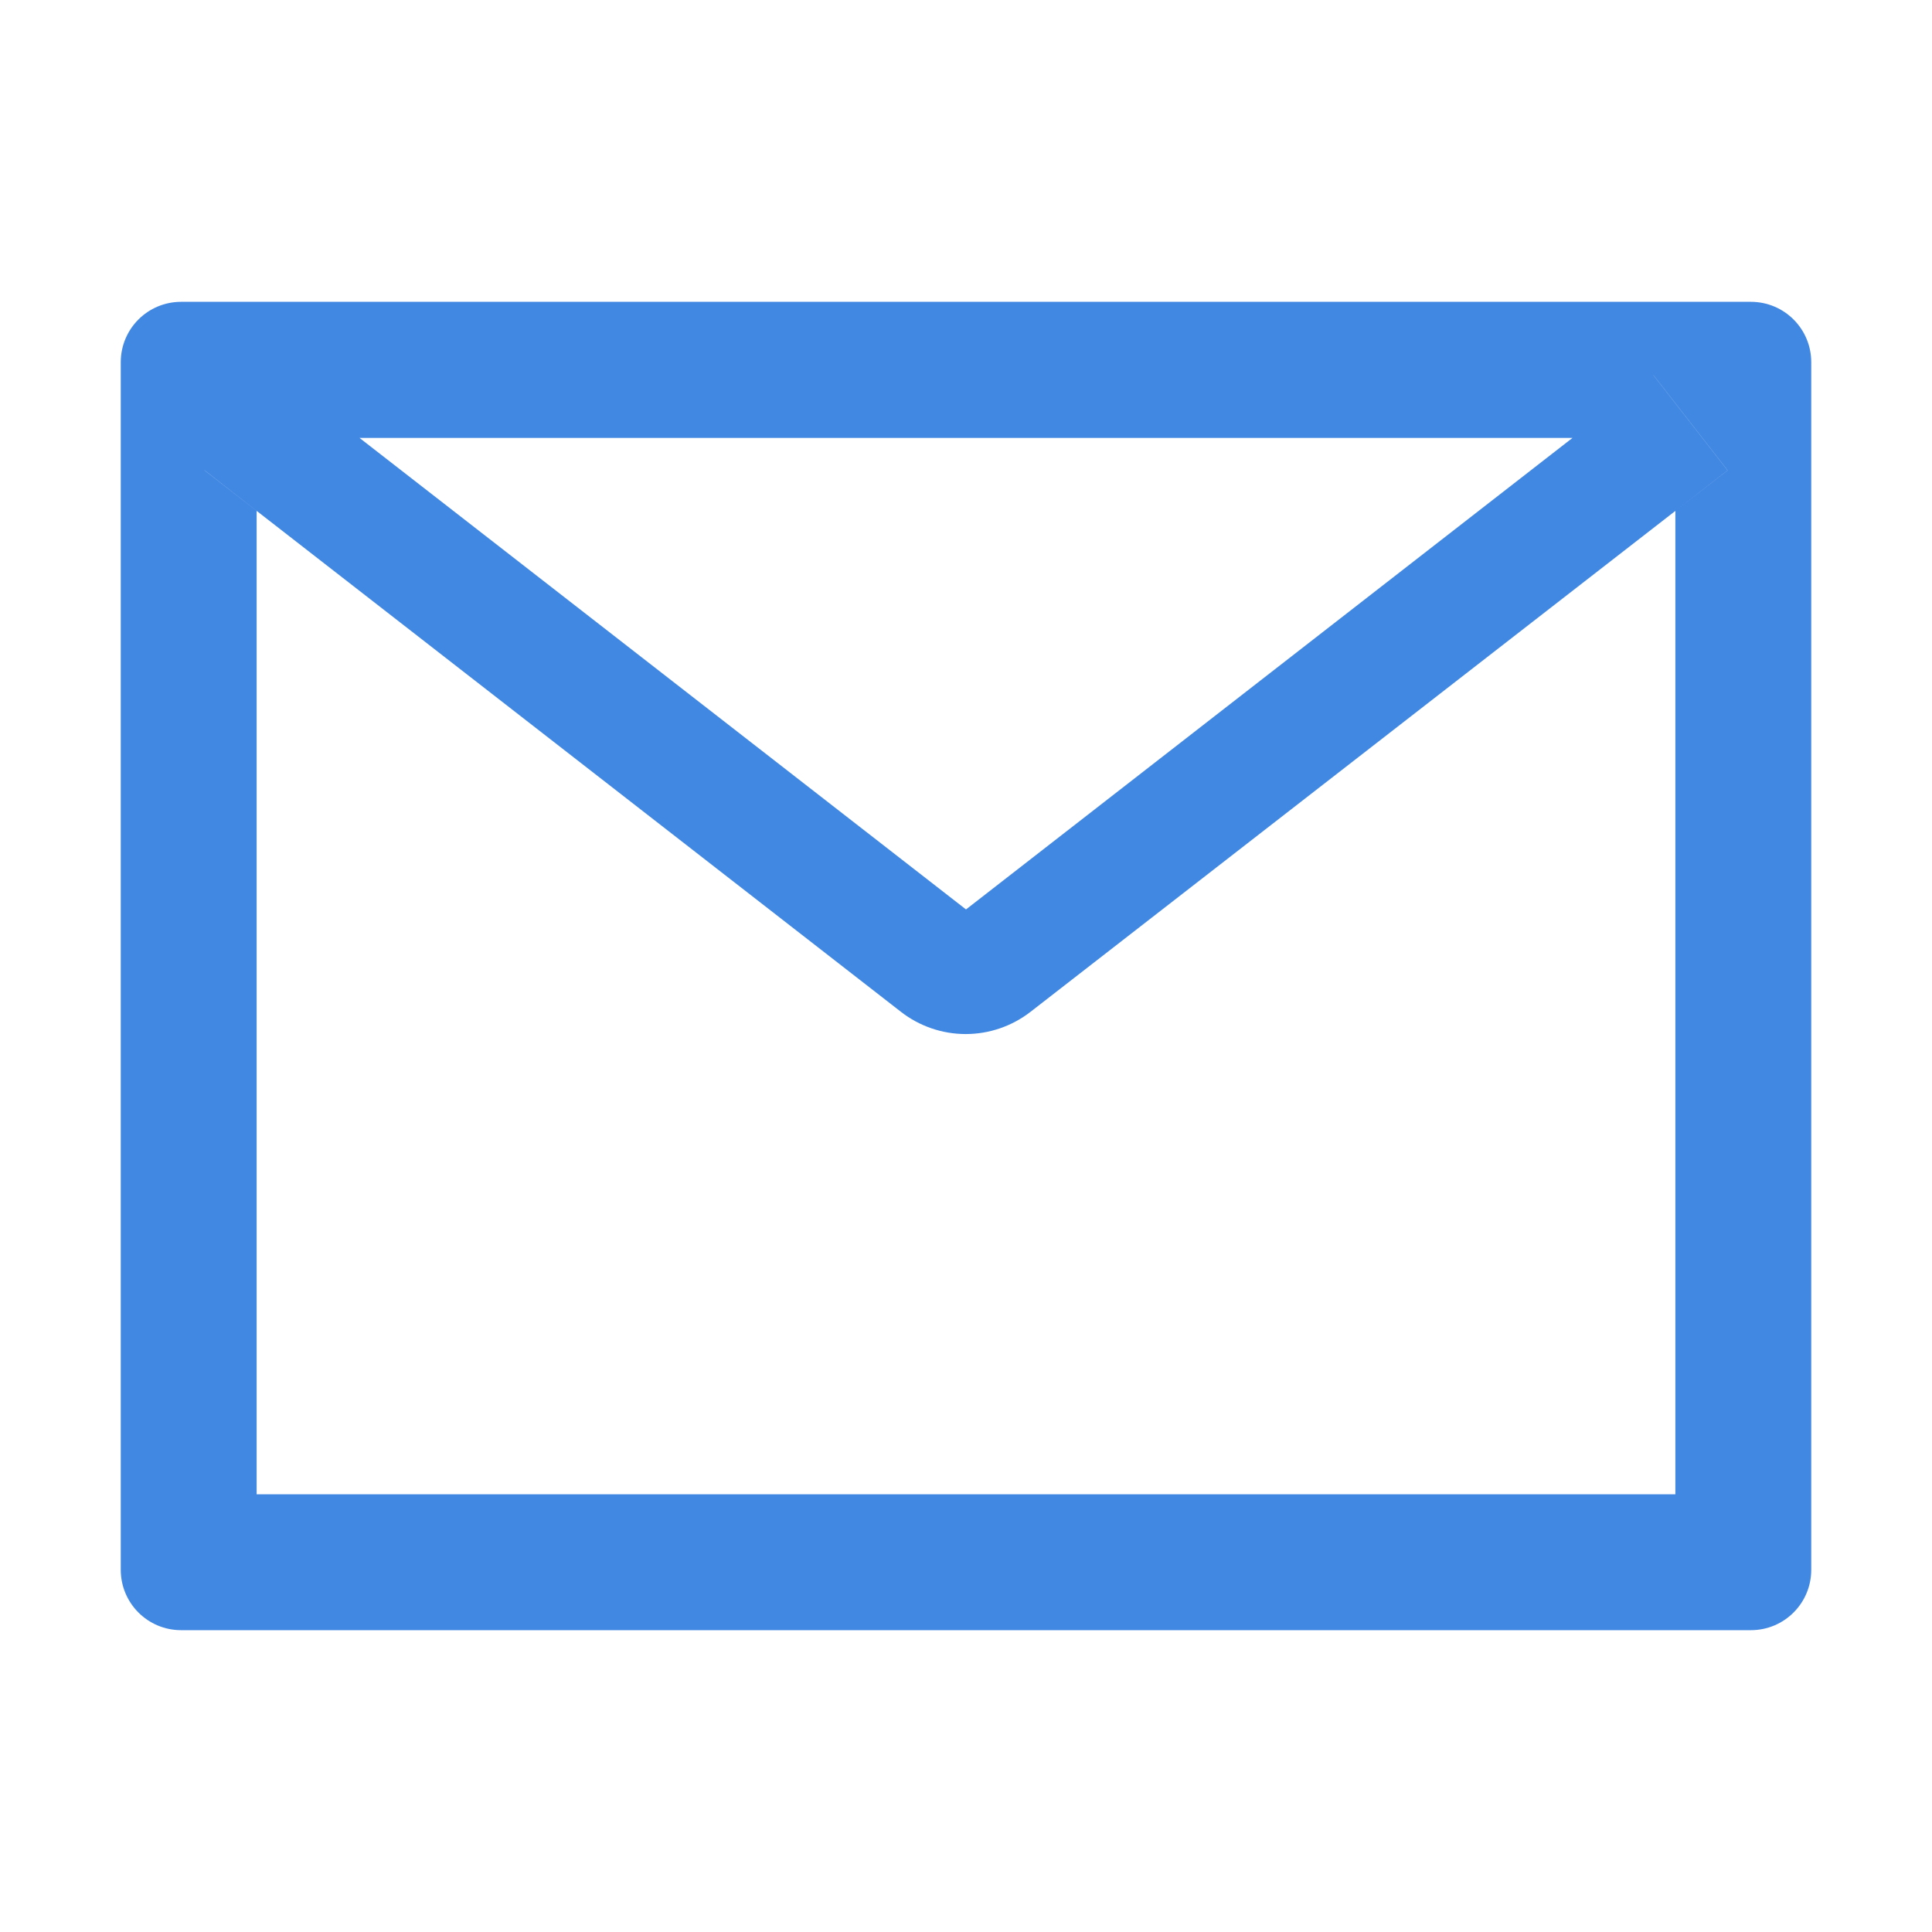 <svg width="18" height="18" viewBox="0 0 18 18" fill="none" xmlns="http://www.w3.org/2000/svg">
<path d="M16.312 2.812H1.688C1.376 2.812 1.125 3.064 1.125 3.375V14.625C1.125 14.936 1.376 15.188 1.688 15.188H16.312C16.624 15.188 16.875 14.936 16.875 14.625V3.375C16.875 3.064 16.624 2.812 16.312 2.812ZM15.609 4.76V13.922H2.391V4.76L1.905 4.382L2.596 3.495L3.349 4.08H14.653L15.405 3.495L16.096 4.382L15.609 4.76V4.76ZM14.653 4.078L9 8.473L3.347 4.078L2.595 3.493L1.904 4.38L2.389 4.758L8.394 9.427C8.566 9.561 8.779 9.634 8.997 9.634C9.216 9.634 9.428 9.561 9.601 9.427L15.609 4.76L16.095 4.382L15.404 3.495L14.653 4.078Z" fill="#4188E3"/>
</svg>
